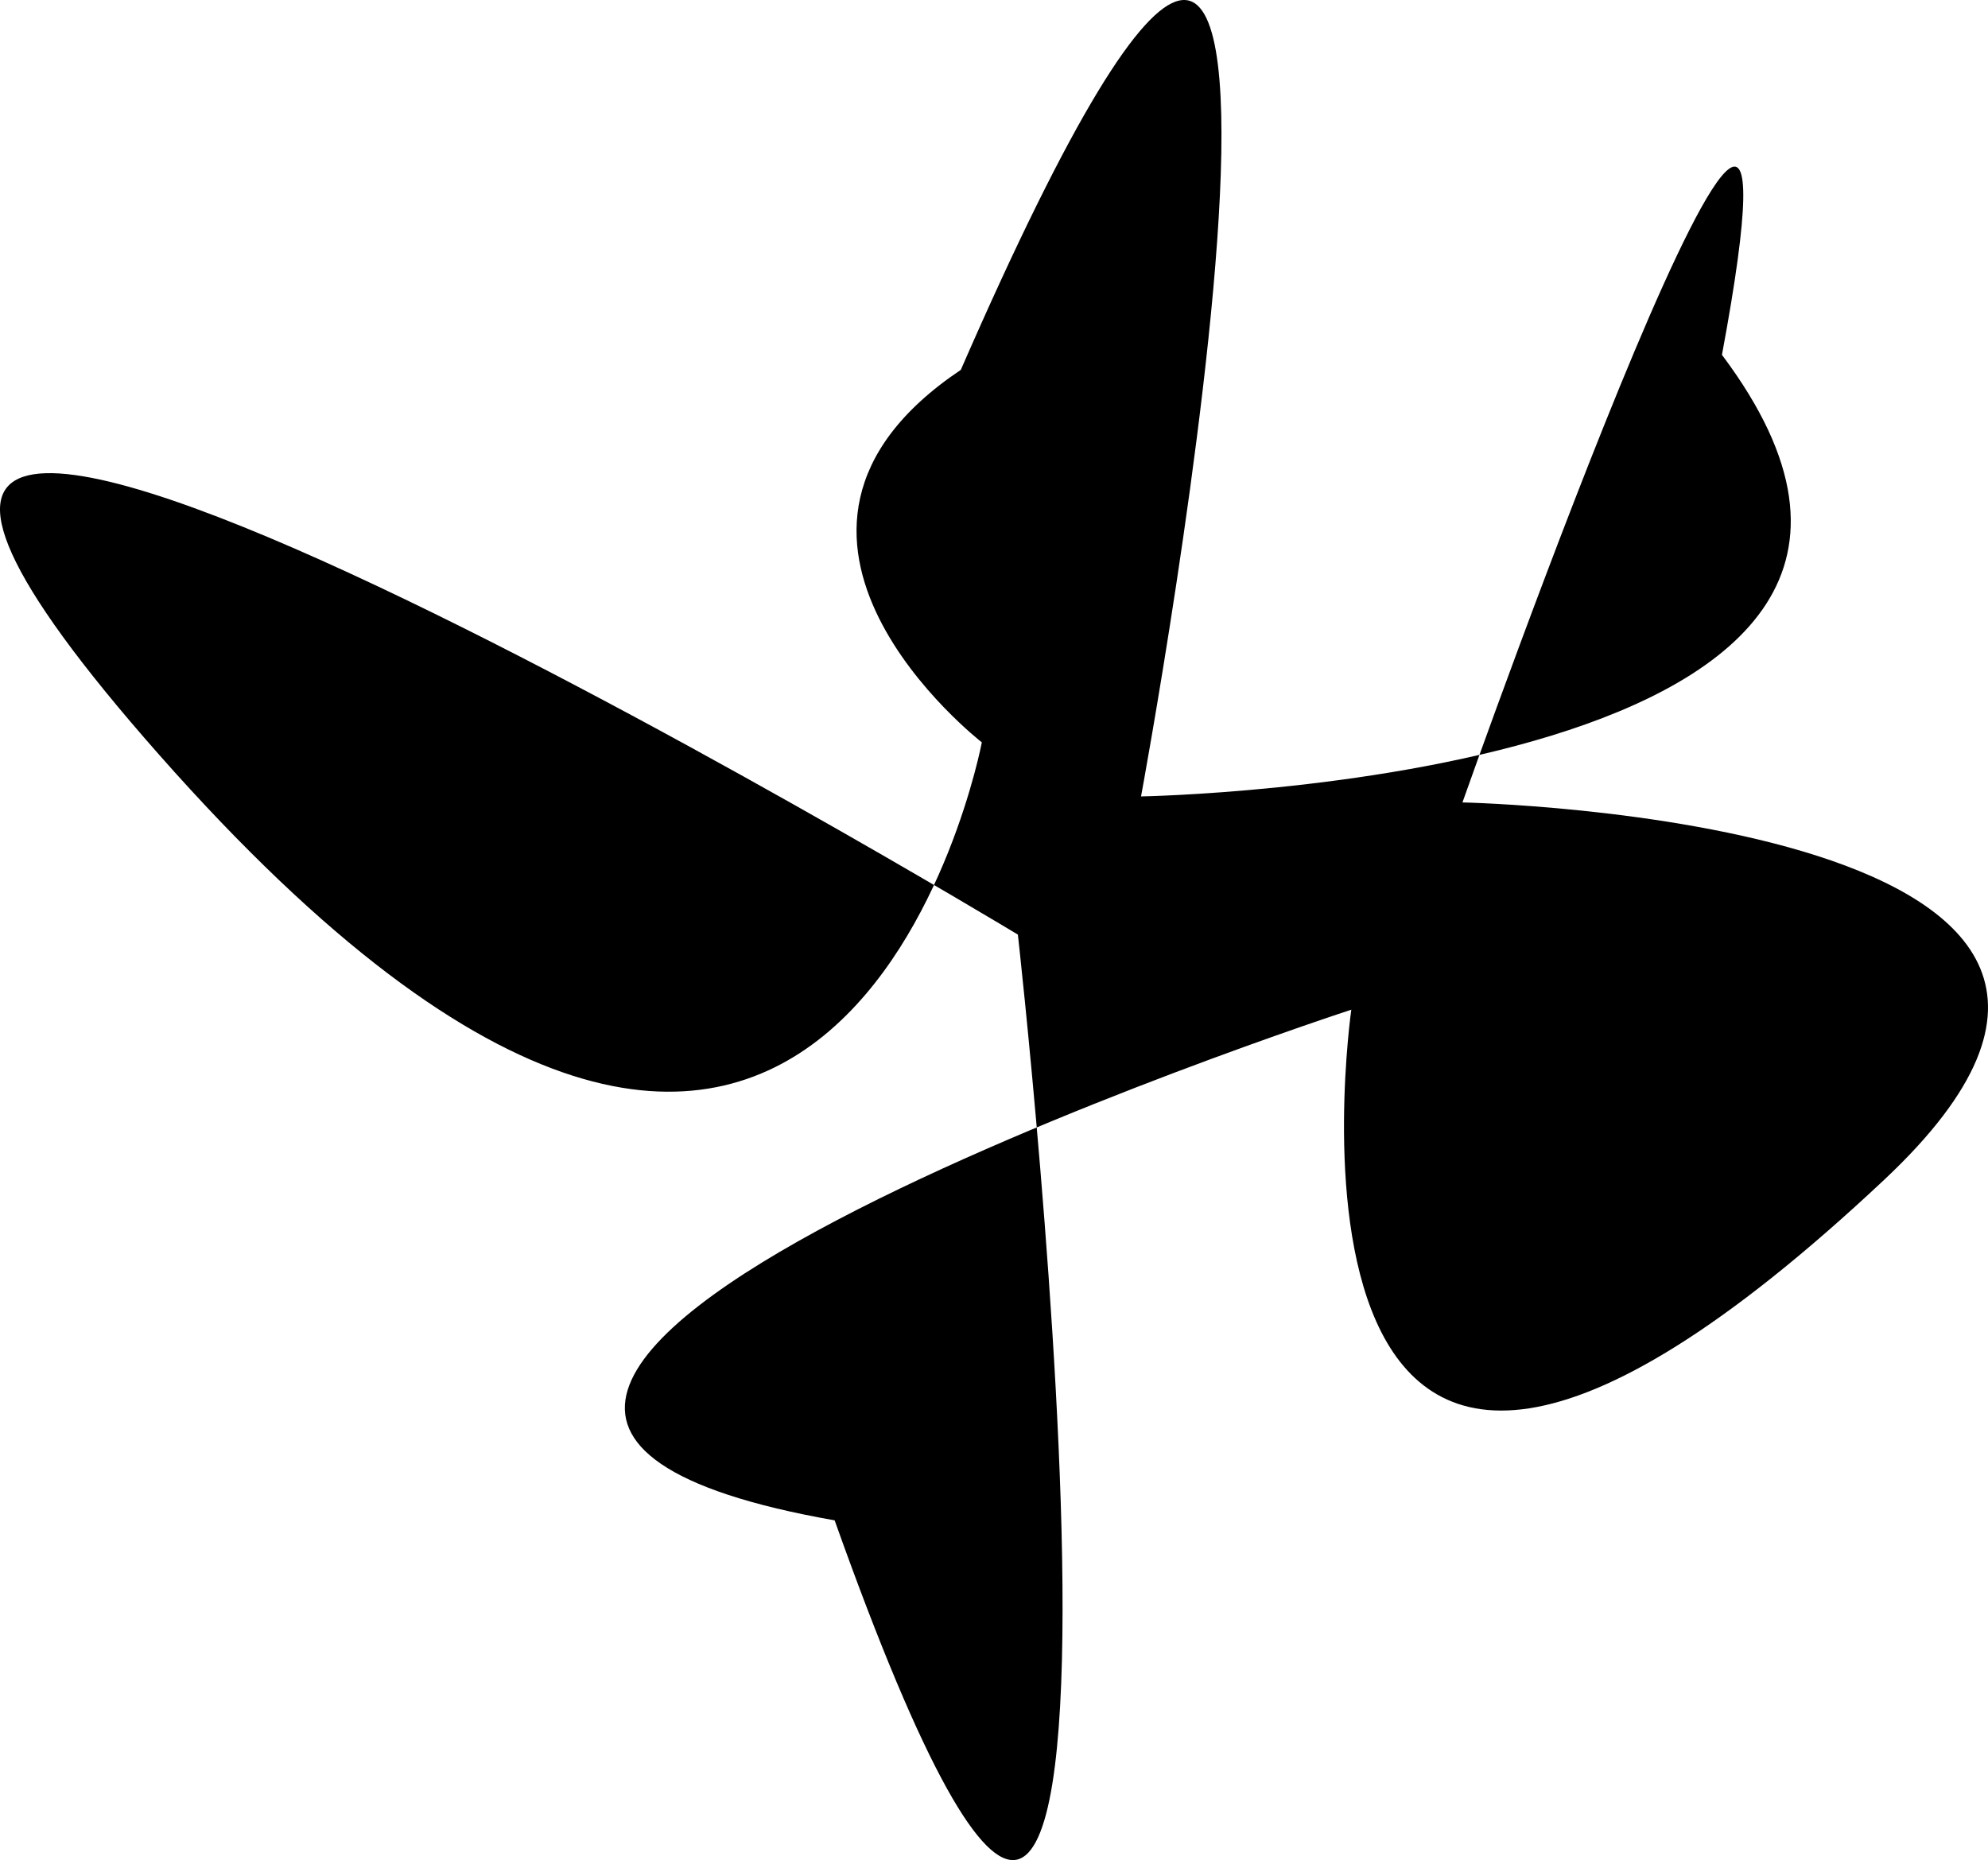 <svg id="Layer_1" data-name="Layer 1" xmlns="http://www.w3.org/2000/svg" viewBox="0 0 661.82 619.22"><path d="M1156.49,693.54C942,895,979,637,979,637S580,767,807,807c121,340,61-195,61-195S369.12,310.73,582,552c225,255,274-4,274-4s-89-69-7-124c150-344,60,142,60,142s300-5,193.39-147C1140,217,1016,568,1016,568S1284.19,573.6,1156.49,693.54Z" transform="translate(-529.14 -300.87)"/></svg>